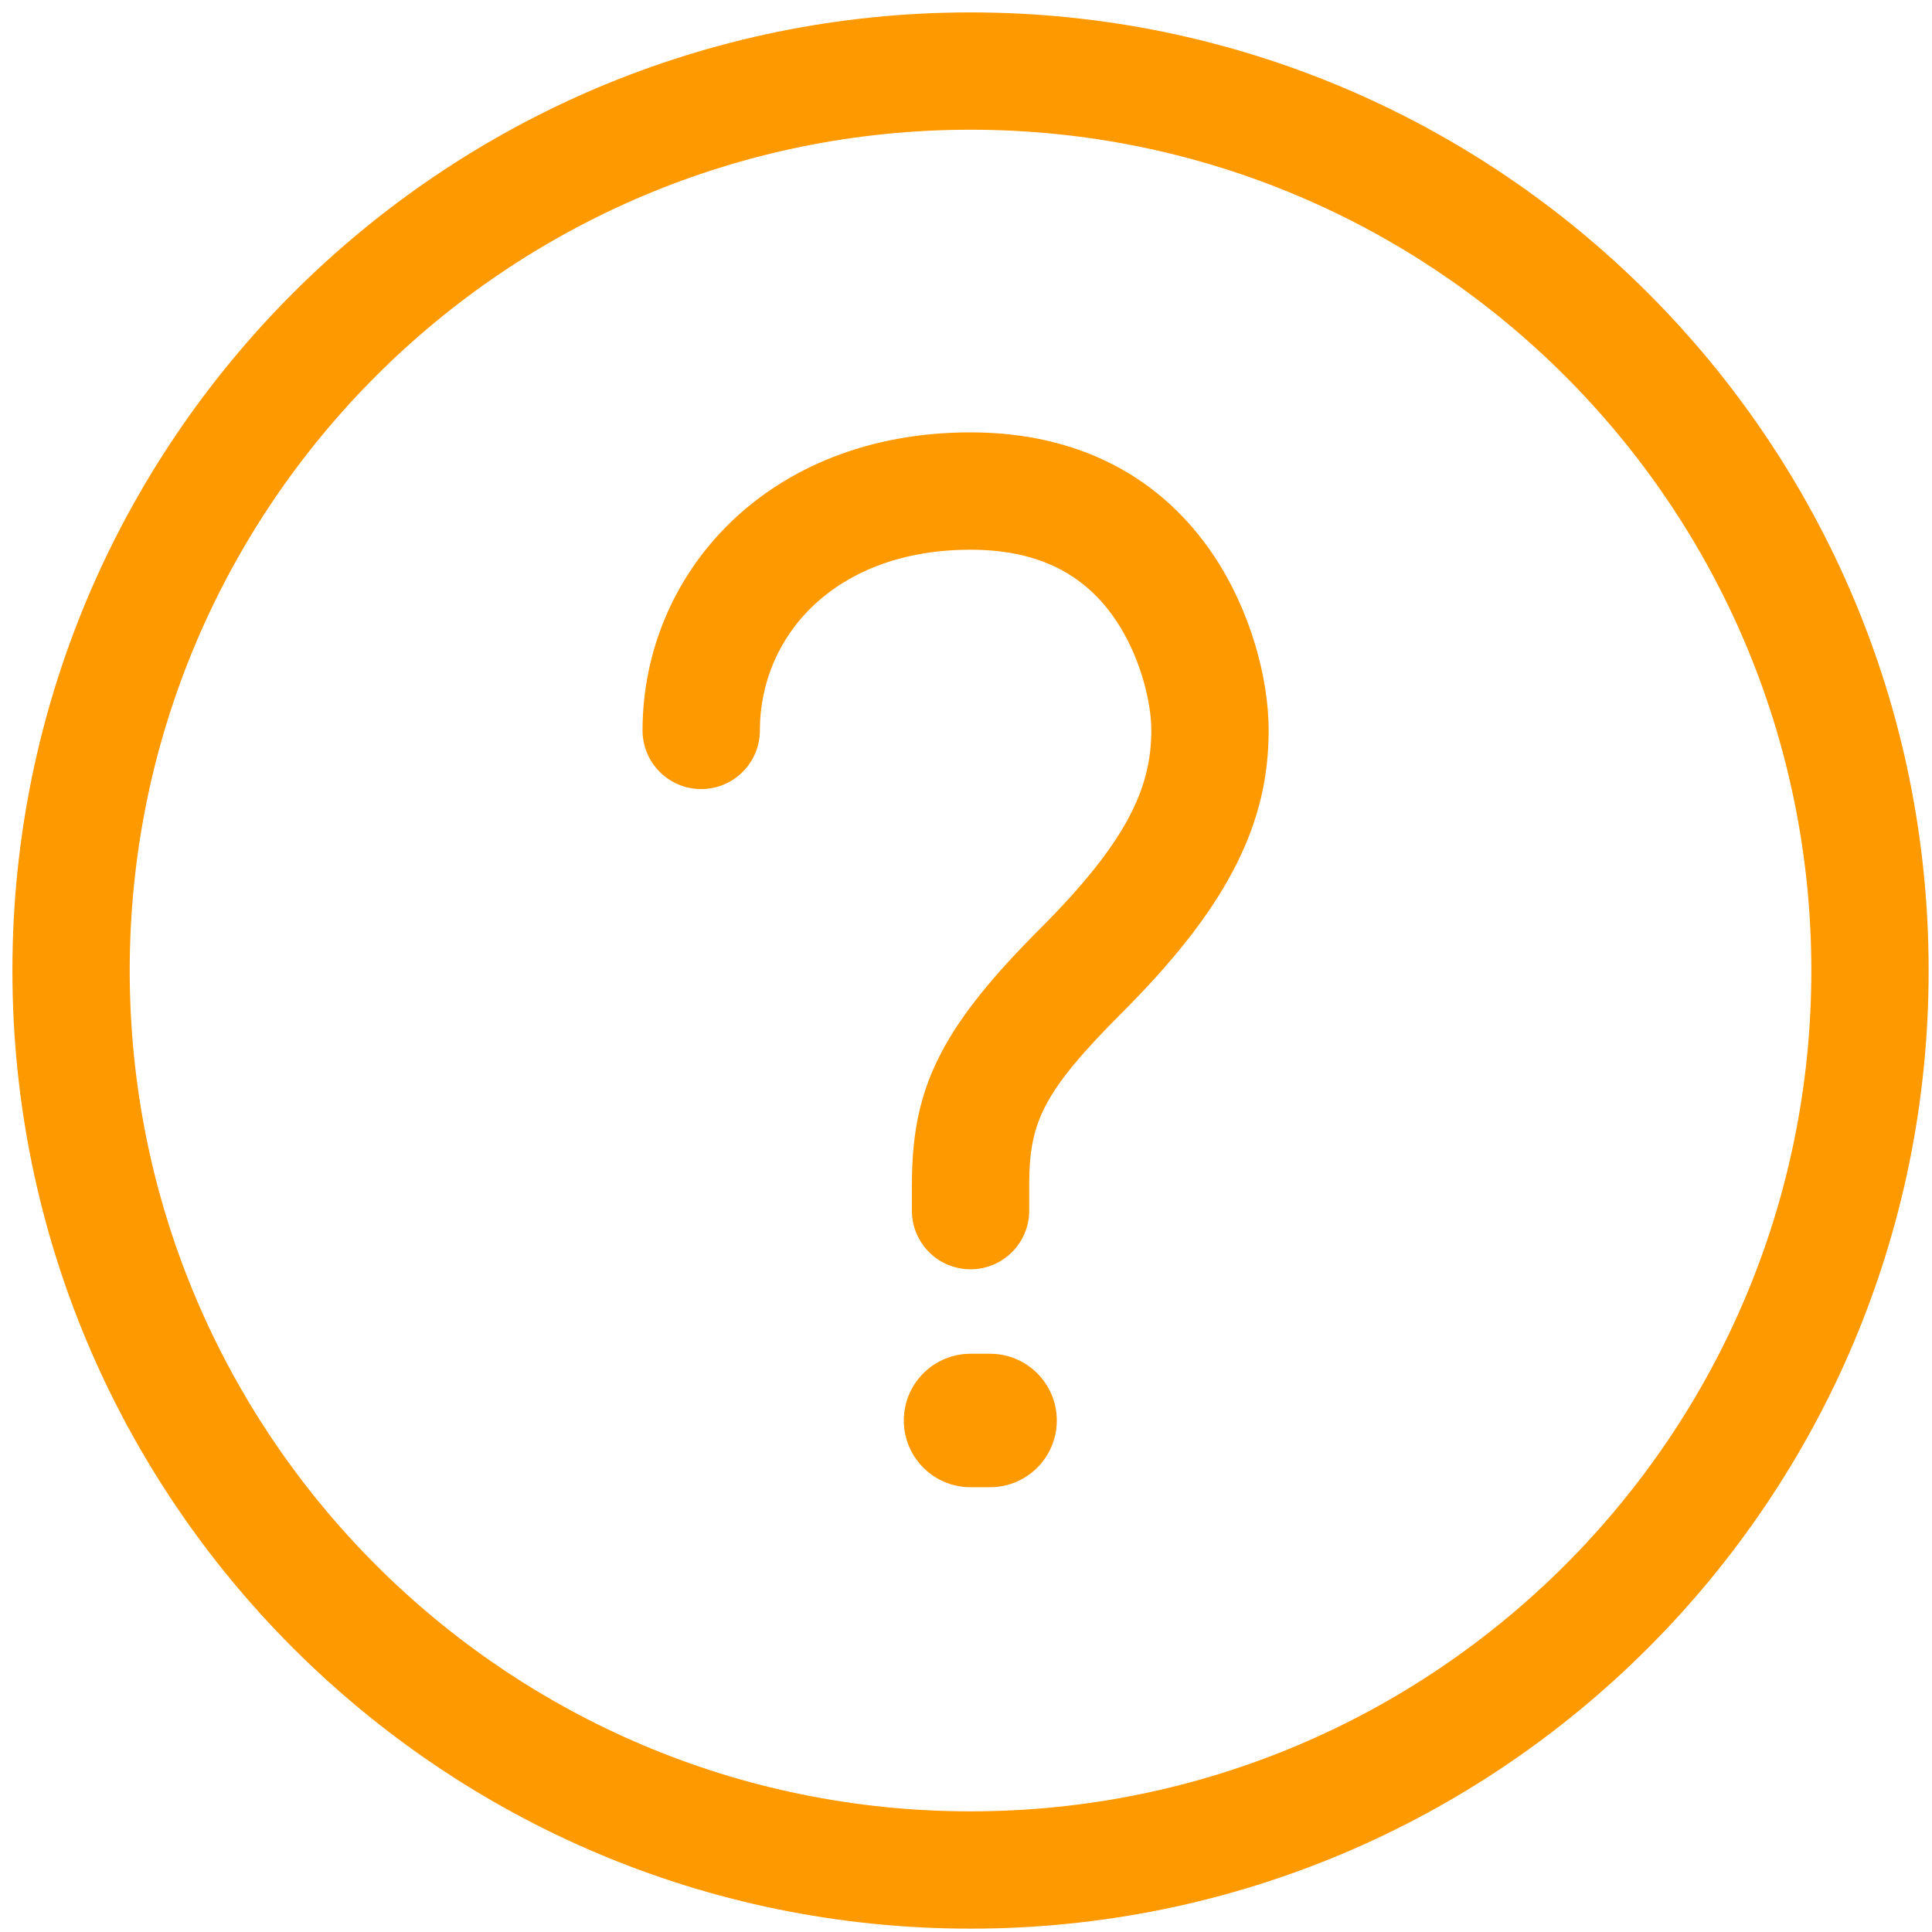 <?xml version="1.0" encoding="UTF-8"?>
<svg width="64px" height="64px" viewBox="0 0 64 64" version="1.1" xmlns="http://www.w3.org/2000/svg" xmlns:xlink="http://www.w3.org/1999/xlink">
    <title>icon</title>
    <g id="Page-1" stroke="none" stroke-width="1" fill="none" fill-rule="evenodd">
        <g id="icon" fill="#FF9900" fill-rule="nonzero">
            <path d="M32.15,0.411 C14.621,0.411 0.411,14.621 0.411,32.15 C0.411,49.679 14.621,63.889 32.15,63.889 C49.678,63.889 63.889,49.678 63.889,32.15 C63.889,14.622 49.678,0.411 32.15,0.411 Z M32.15,4.297 C47.531,4.297 60.003,16.768 60.003,32.15 C60.003,47.532 47.531,60.003 32.15,60.003 C16.767,60.003 4.297,47.532 4.297,32.15 C4.297,16.768 16.767,4.297 32.15,4.297 Z" id="Stroke-1"></path>
            <path d="M32.15,14.323 C35.773,14.323 38.493,15.84 40.205,18.401 C41.415,20.209 42.026,22.449 42.026,24.196 C42.026,27.195 40.771,29.887 37.388,33.325 L37.183,33.532 C34.56,36.156 34.112,37.161 34.094,39.155 L34.094,40.103 C34.094,41.177 33.224,42.047 32.15,42.047 C31.113,42.047 30.265,41.234 30.21,40.21 L30.207,40.103 L30.207,39.283 L30.211,38.936 C30.271,36.079 31.121,34.141 34.244,30.976 L34.435,30.784 C37.287,27.931 38.139,26.143 38.139,24.196 C38.139,23.184 37.734,21.695 36.975,20.561 C35.969,19.058 34.449,18.21 32.15,18.21 C27.67,18.21 25.172,21.059 25.172,24.196 C25.172,25.269 24.302,26.139 23.228,26.139 C22.155,26.139 21.285,25.269 21.285,24.196 C21.285,19.018 25.401,14.323 32.15,14.323 Z" id="Stroke-3"></path>
            <path d="M32.798,44.845 C34.019,44.845 35.008,45.835 35.008,47.056 C35.008,48.239 34.078,49.206 32.908,49.263 L32.798,49.266 L32.15,49.266 C30.929,49.266 29.94,48.276 29.94,47.056 C29.94,45.872 30.87,44.905 32.04,44.848 L32.15,44.845 L32.798,44.845 Z" id="Stroke-5"></path>
        </g>
    </g>
</svg>